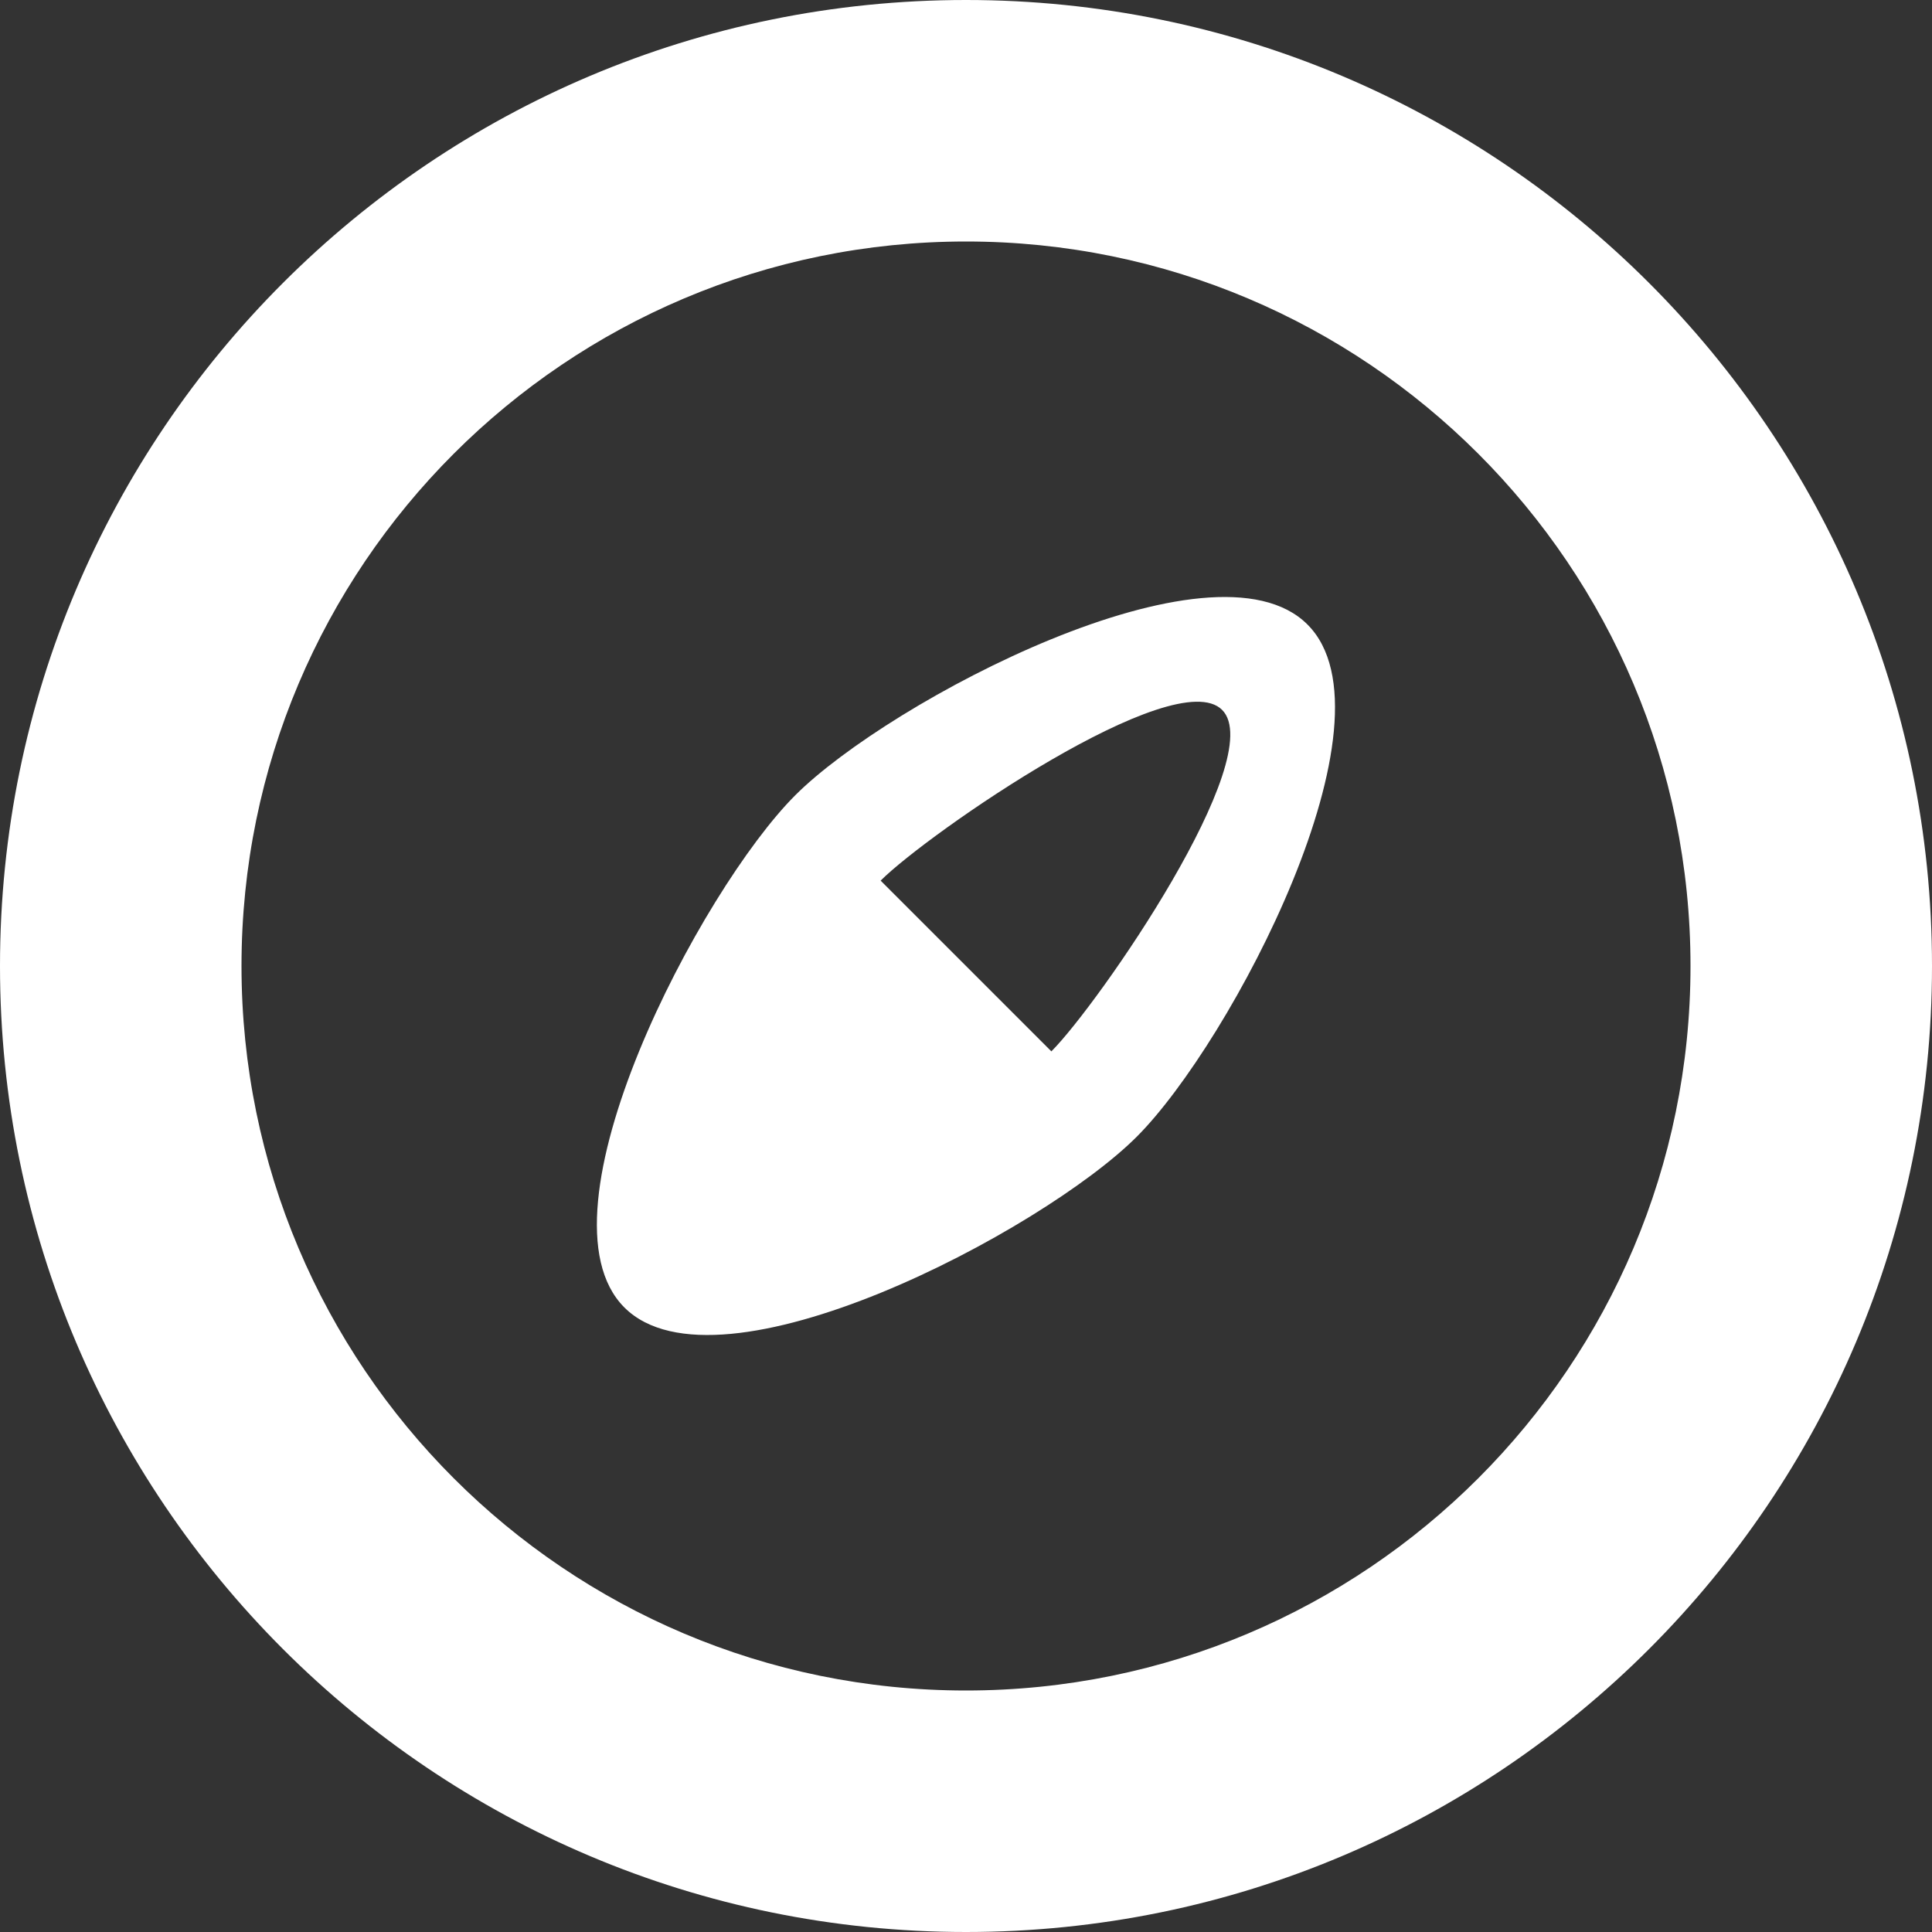 <?xml version="1.0" encoding="utf-8"?> <!-- Generator: IcoMoon.io --> <!DOCTYPE svg PUBLIC "-//W3C//DTD SVG 1.1//EN" "http://www.w3.org/Graphics/SVG/1.1/DTD/svg11.dtd"> <svg version="1.1" id="Layer_1" xmlns="http://www.w3.org/2000/svg" xmlns:xlink="http://www.w3.org/1999/xlink" x="0px" y="0px" width="48px" height="48px" viewBox="0 0 48 48" enable-background="new 0 0 16 16" xml:space="preserve" fill="#FFFFFF"><rect x="0" y="0" width="48" height="48" fill="#333333" stroke="none"/> <path d="M 24.00,48.00c-13.254,0.00-24.00-10.746-24.00-24.00s 10.746-24.00, 24.00-24.00c 13.254,0.00, 24.00,10.746, 24.00,24.00 S 37.254,48.00, 24.00,48.00z M 24.00,6.00C 14.061,6.00, 6.00,14.061, 6.00,24.00s 8.061,18.00, 18.00,18.00s 18.00-8.061, 18.00-18.00S 33.939,6.00, 24.00,6.00z M 15.513,32.484 c-2.343-2.34, 1.899-10.383, 4.245-12.726c 2.343-2.343, 10.386-6.585, 12.726-4.242c 2.343,2.34-1.899,10.383-4.242,12.726 S 17.859,34.827, 15.513,32.484z M 30.363,17.637C 29.19,16.464, 23.052,20.706, 21.879,21.879l 4.242,4.242C 27.294,24.948, 31.536,18.81, 30.363,17.637z" ></path></svg>